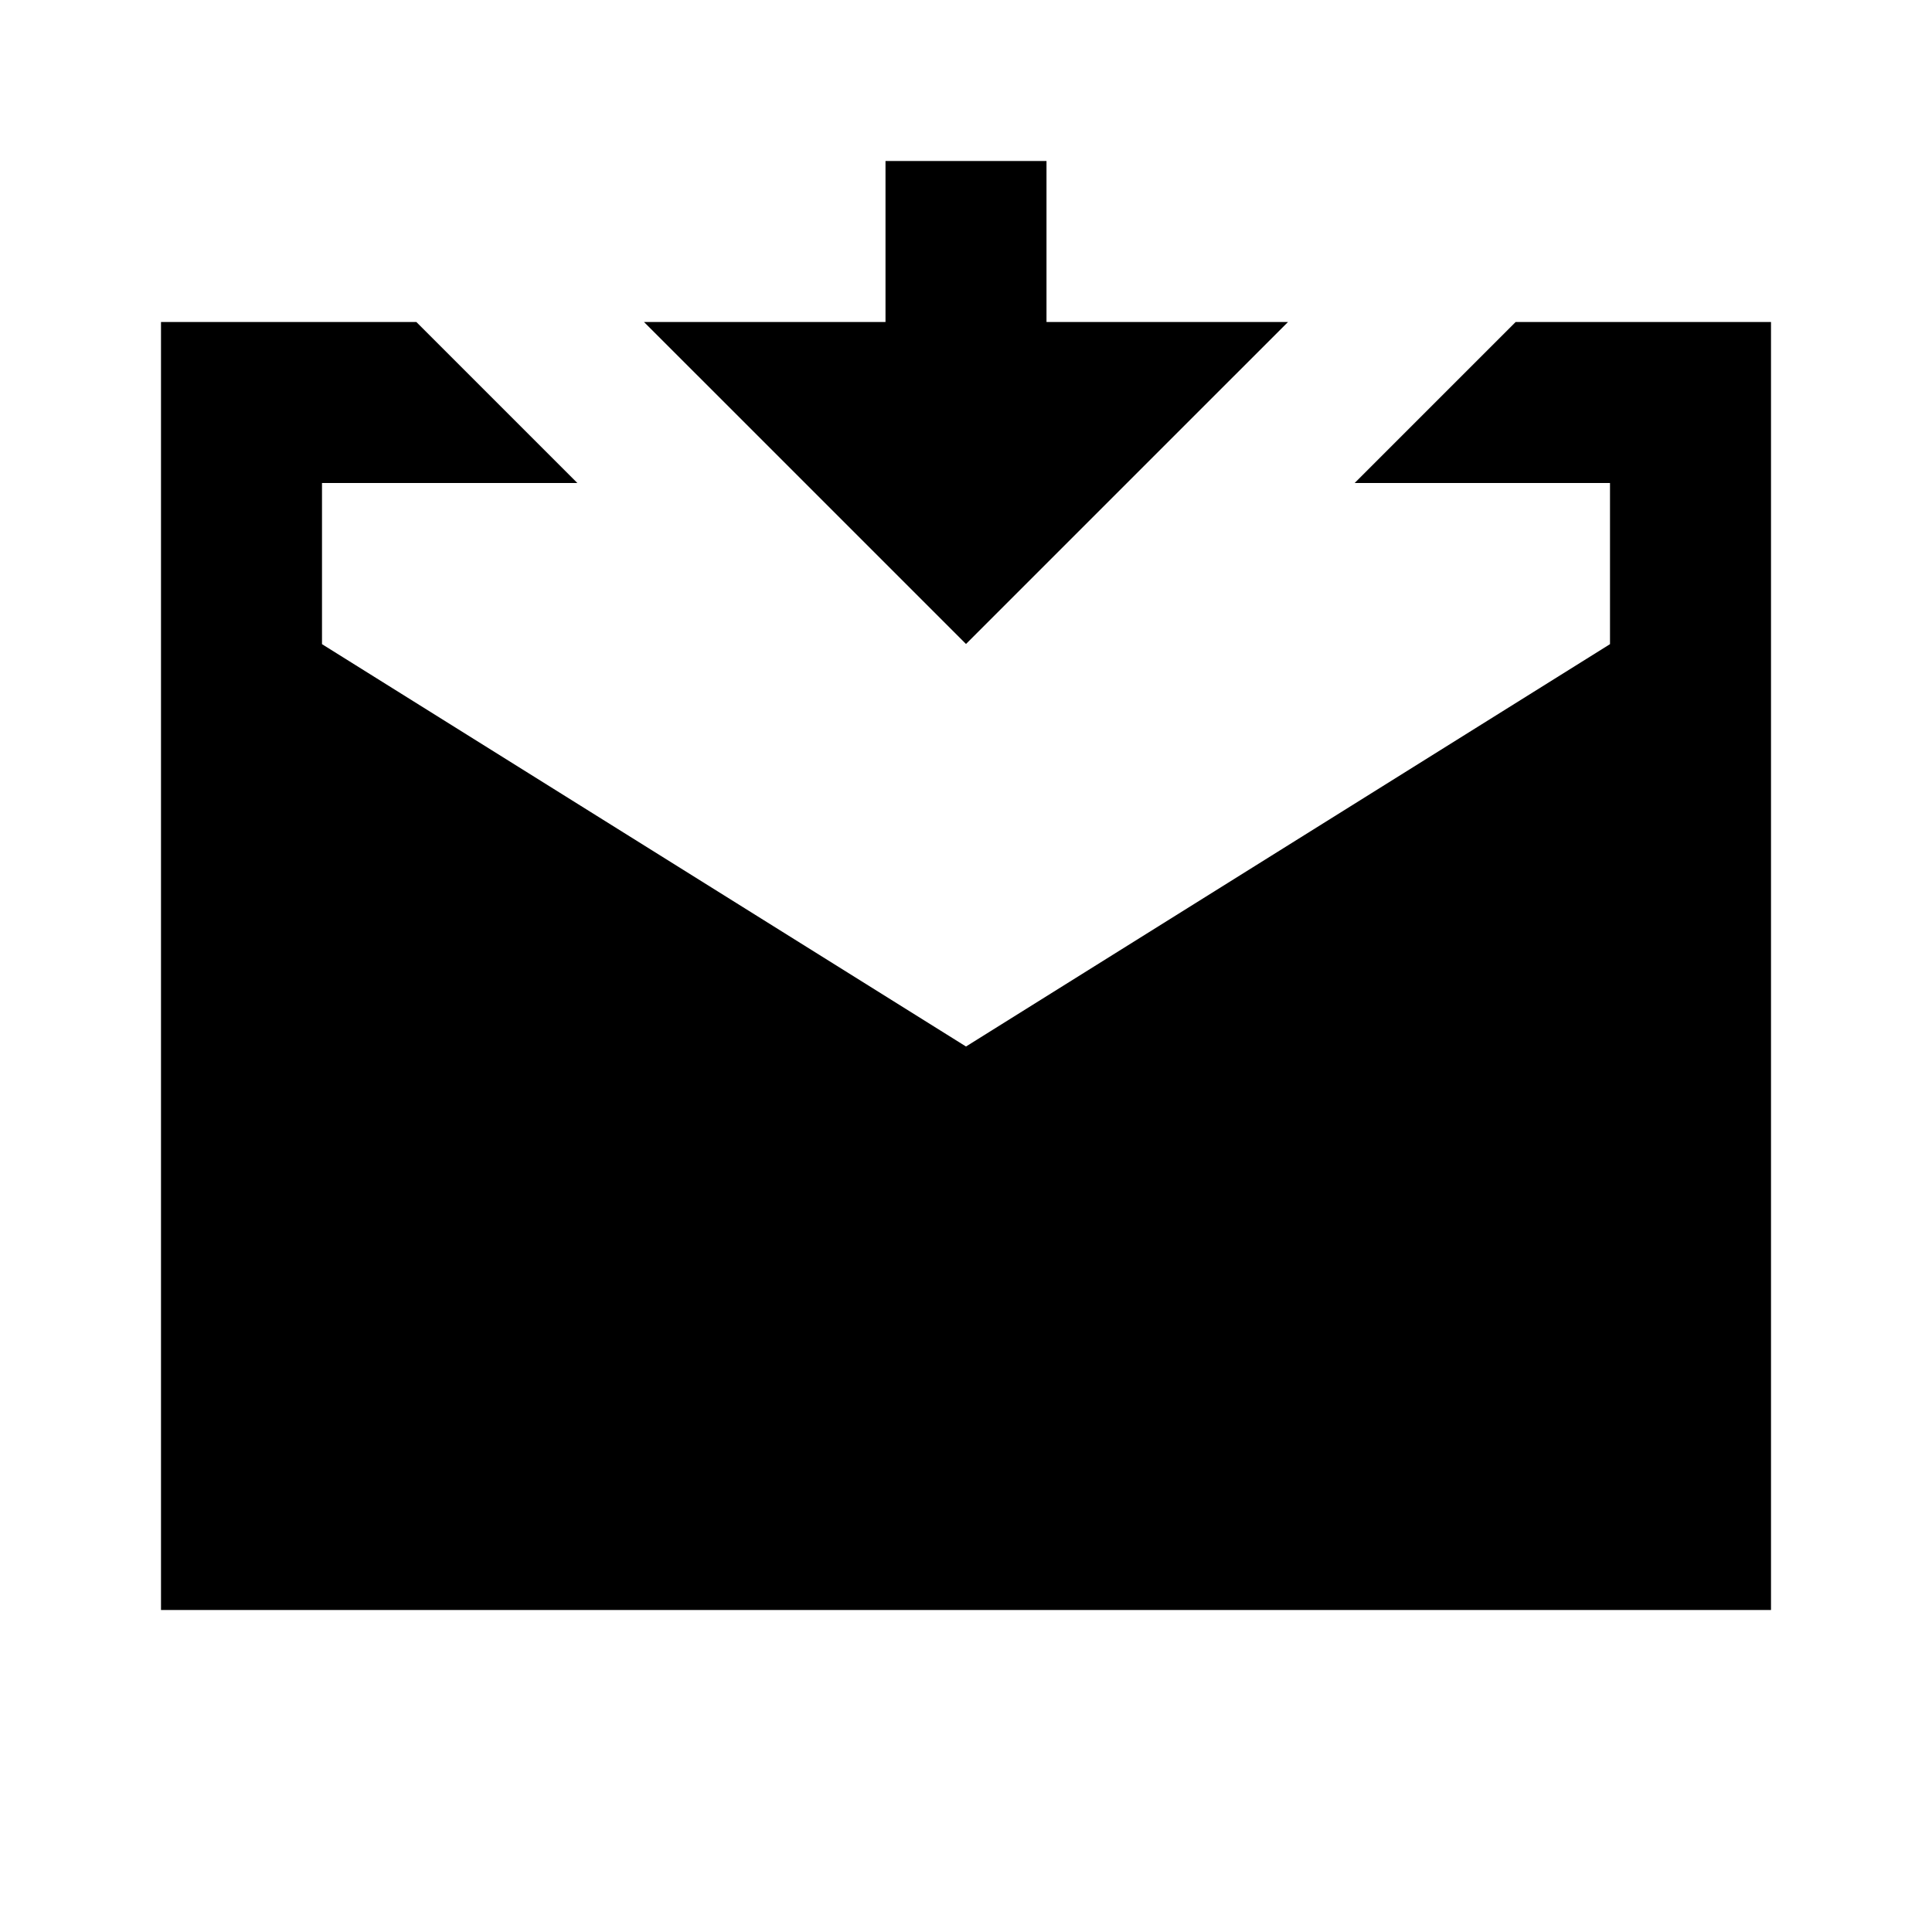 <?xml version="1.0"?><svg fill="#000000" xmlns="http://www.w3.org/2000/svg" viewBox="0 0 24 24" width="24px" height="24px">    <path d="M 11 2 L 11 4 L 8 4 L 12 8 L 16 4 L 13 4 L 13 2 L 11 2 z M 2 4 L 2 20 L 22 20 L 22 4 L 18.828 4 L 17.414 5.414 L 16.828 6 L 20 6 L 20 8.002 L 12 13 L 4 8.002 L 4 6 L 7.172 6 L 6.586 5.414 L 5.172 4 L 2 4 z"/></svg>